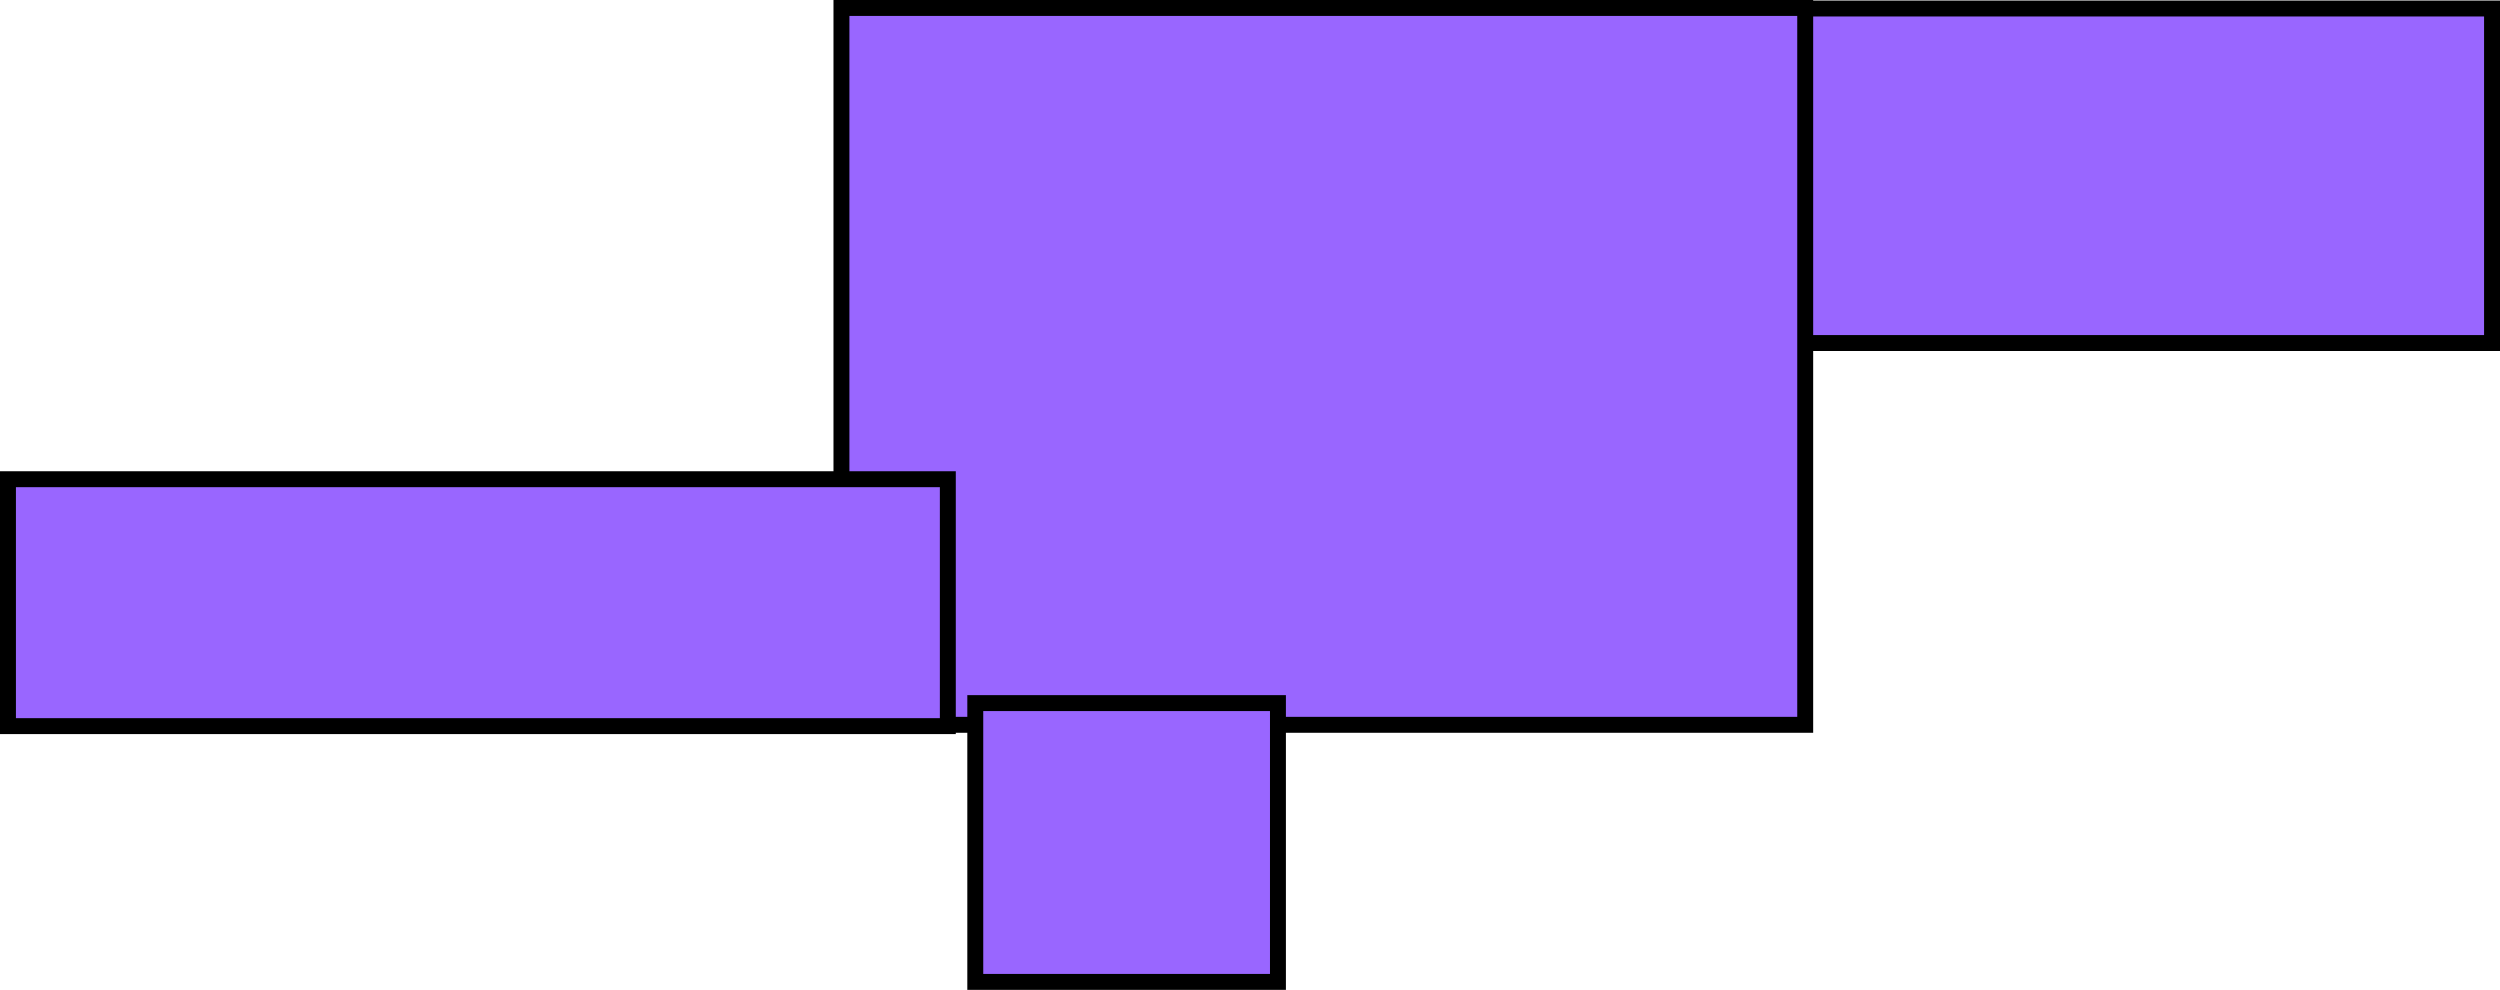 <svg version="1.1" xmlns="http://www.w3.org/2000/svg" xmlns:xlink="http://www.w3.org/1999/xlink" width="313.875" height="124.277" viewBox="0,0,313.875,124.277"><g transform="translate(-109.189,-124.167)"><g data-paper-data="{&quot;isPaintingLayer&quot;:true}" fill="#9966ff" fill-rule="nonzero" stroke="#000000" stroke-width="2" stroke-linecap="butt" stroke-linejoin="miter" stroke-miterlimit="10" stroke-dasharray="" stroke-dashoffset="0" style="mix-blend-mode: normal"><path d="M335.064,167.235v-42h87v42z"/><path d="M214.833,125.167h121l0,90l-121,0z"/><path d="M110.189,215.332v-31h118v31z"/><path d="M231.635,247.444v-35h38v35z"/></g></g></svg>